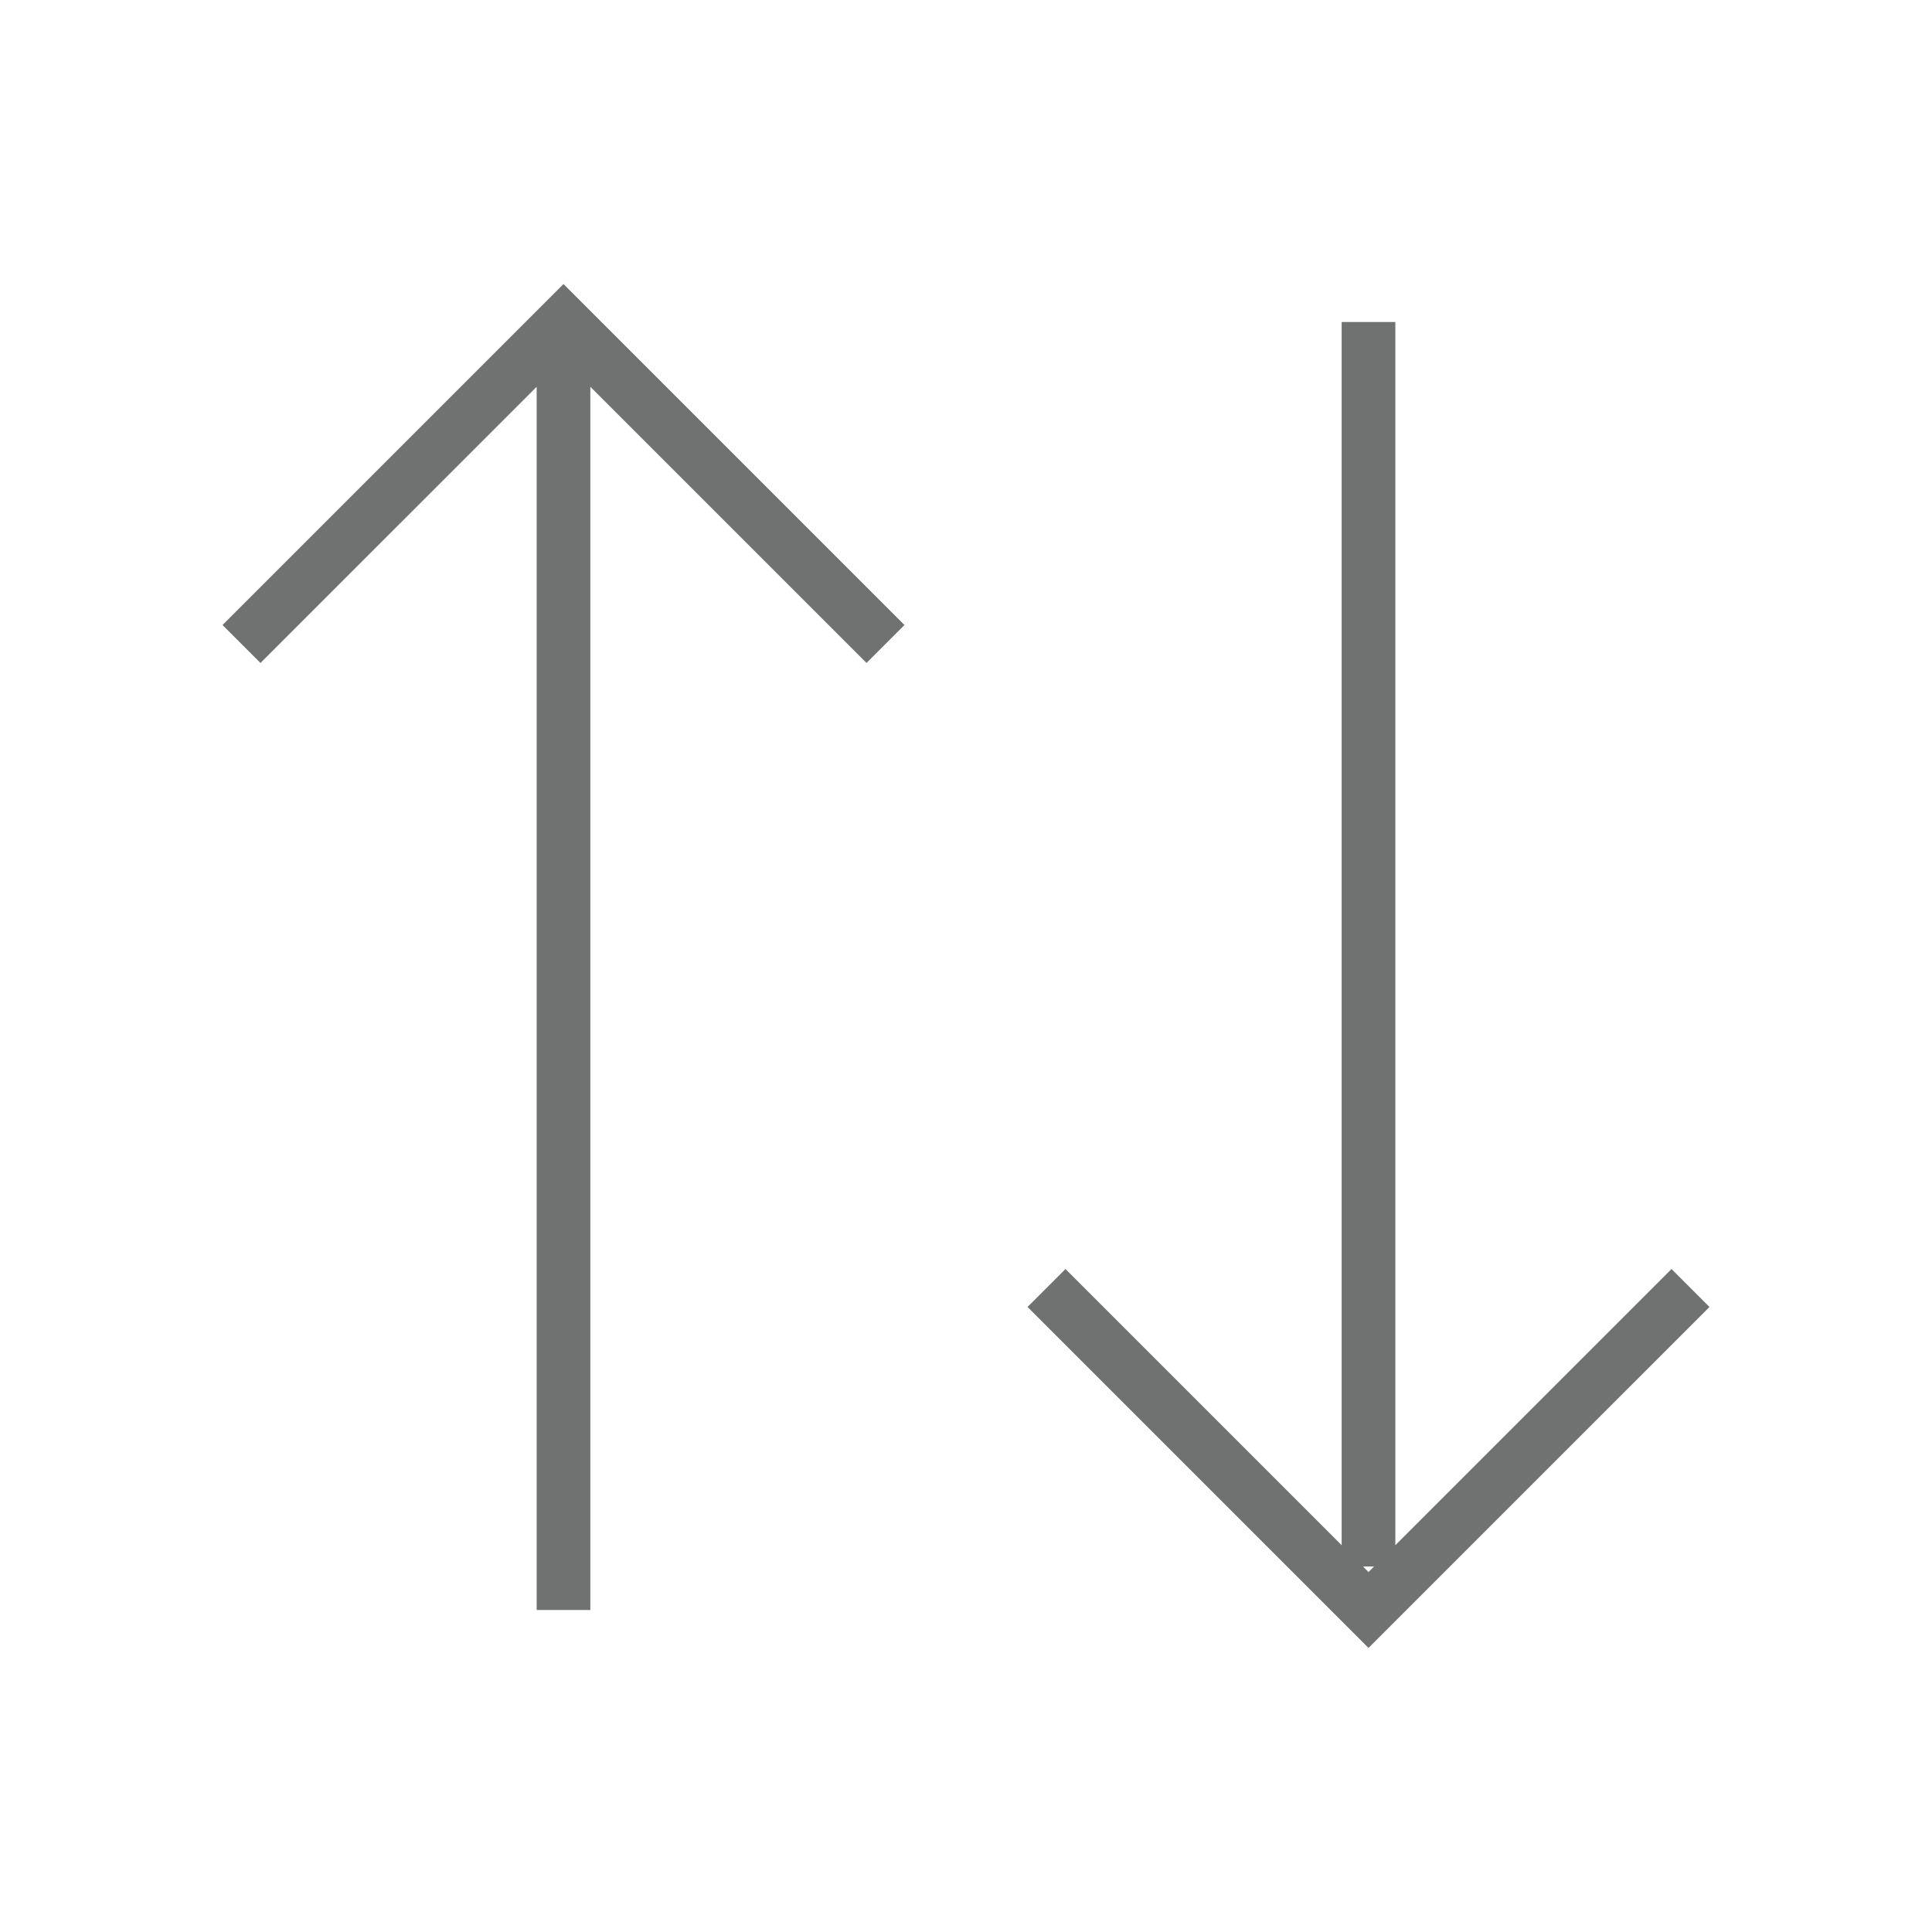 <svg width="18" height="18" viewBox="0 0 18 18" fill="none" xmlns="http://www.w3.org/2000/svg">    
    <path d="M12.75 3L12.75 14.595M15.75 12L12.75 15L9.75 12" stroke="#707171" stroke-width="0.5"/>    
    <path d="M5.25 15L5.25 3.242M2.25 6L5.25 3L8.25 6" stroke="#707171" stroke-width="0.5"/>
</svg>
